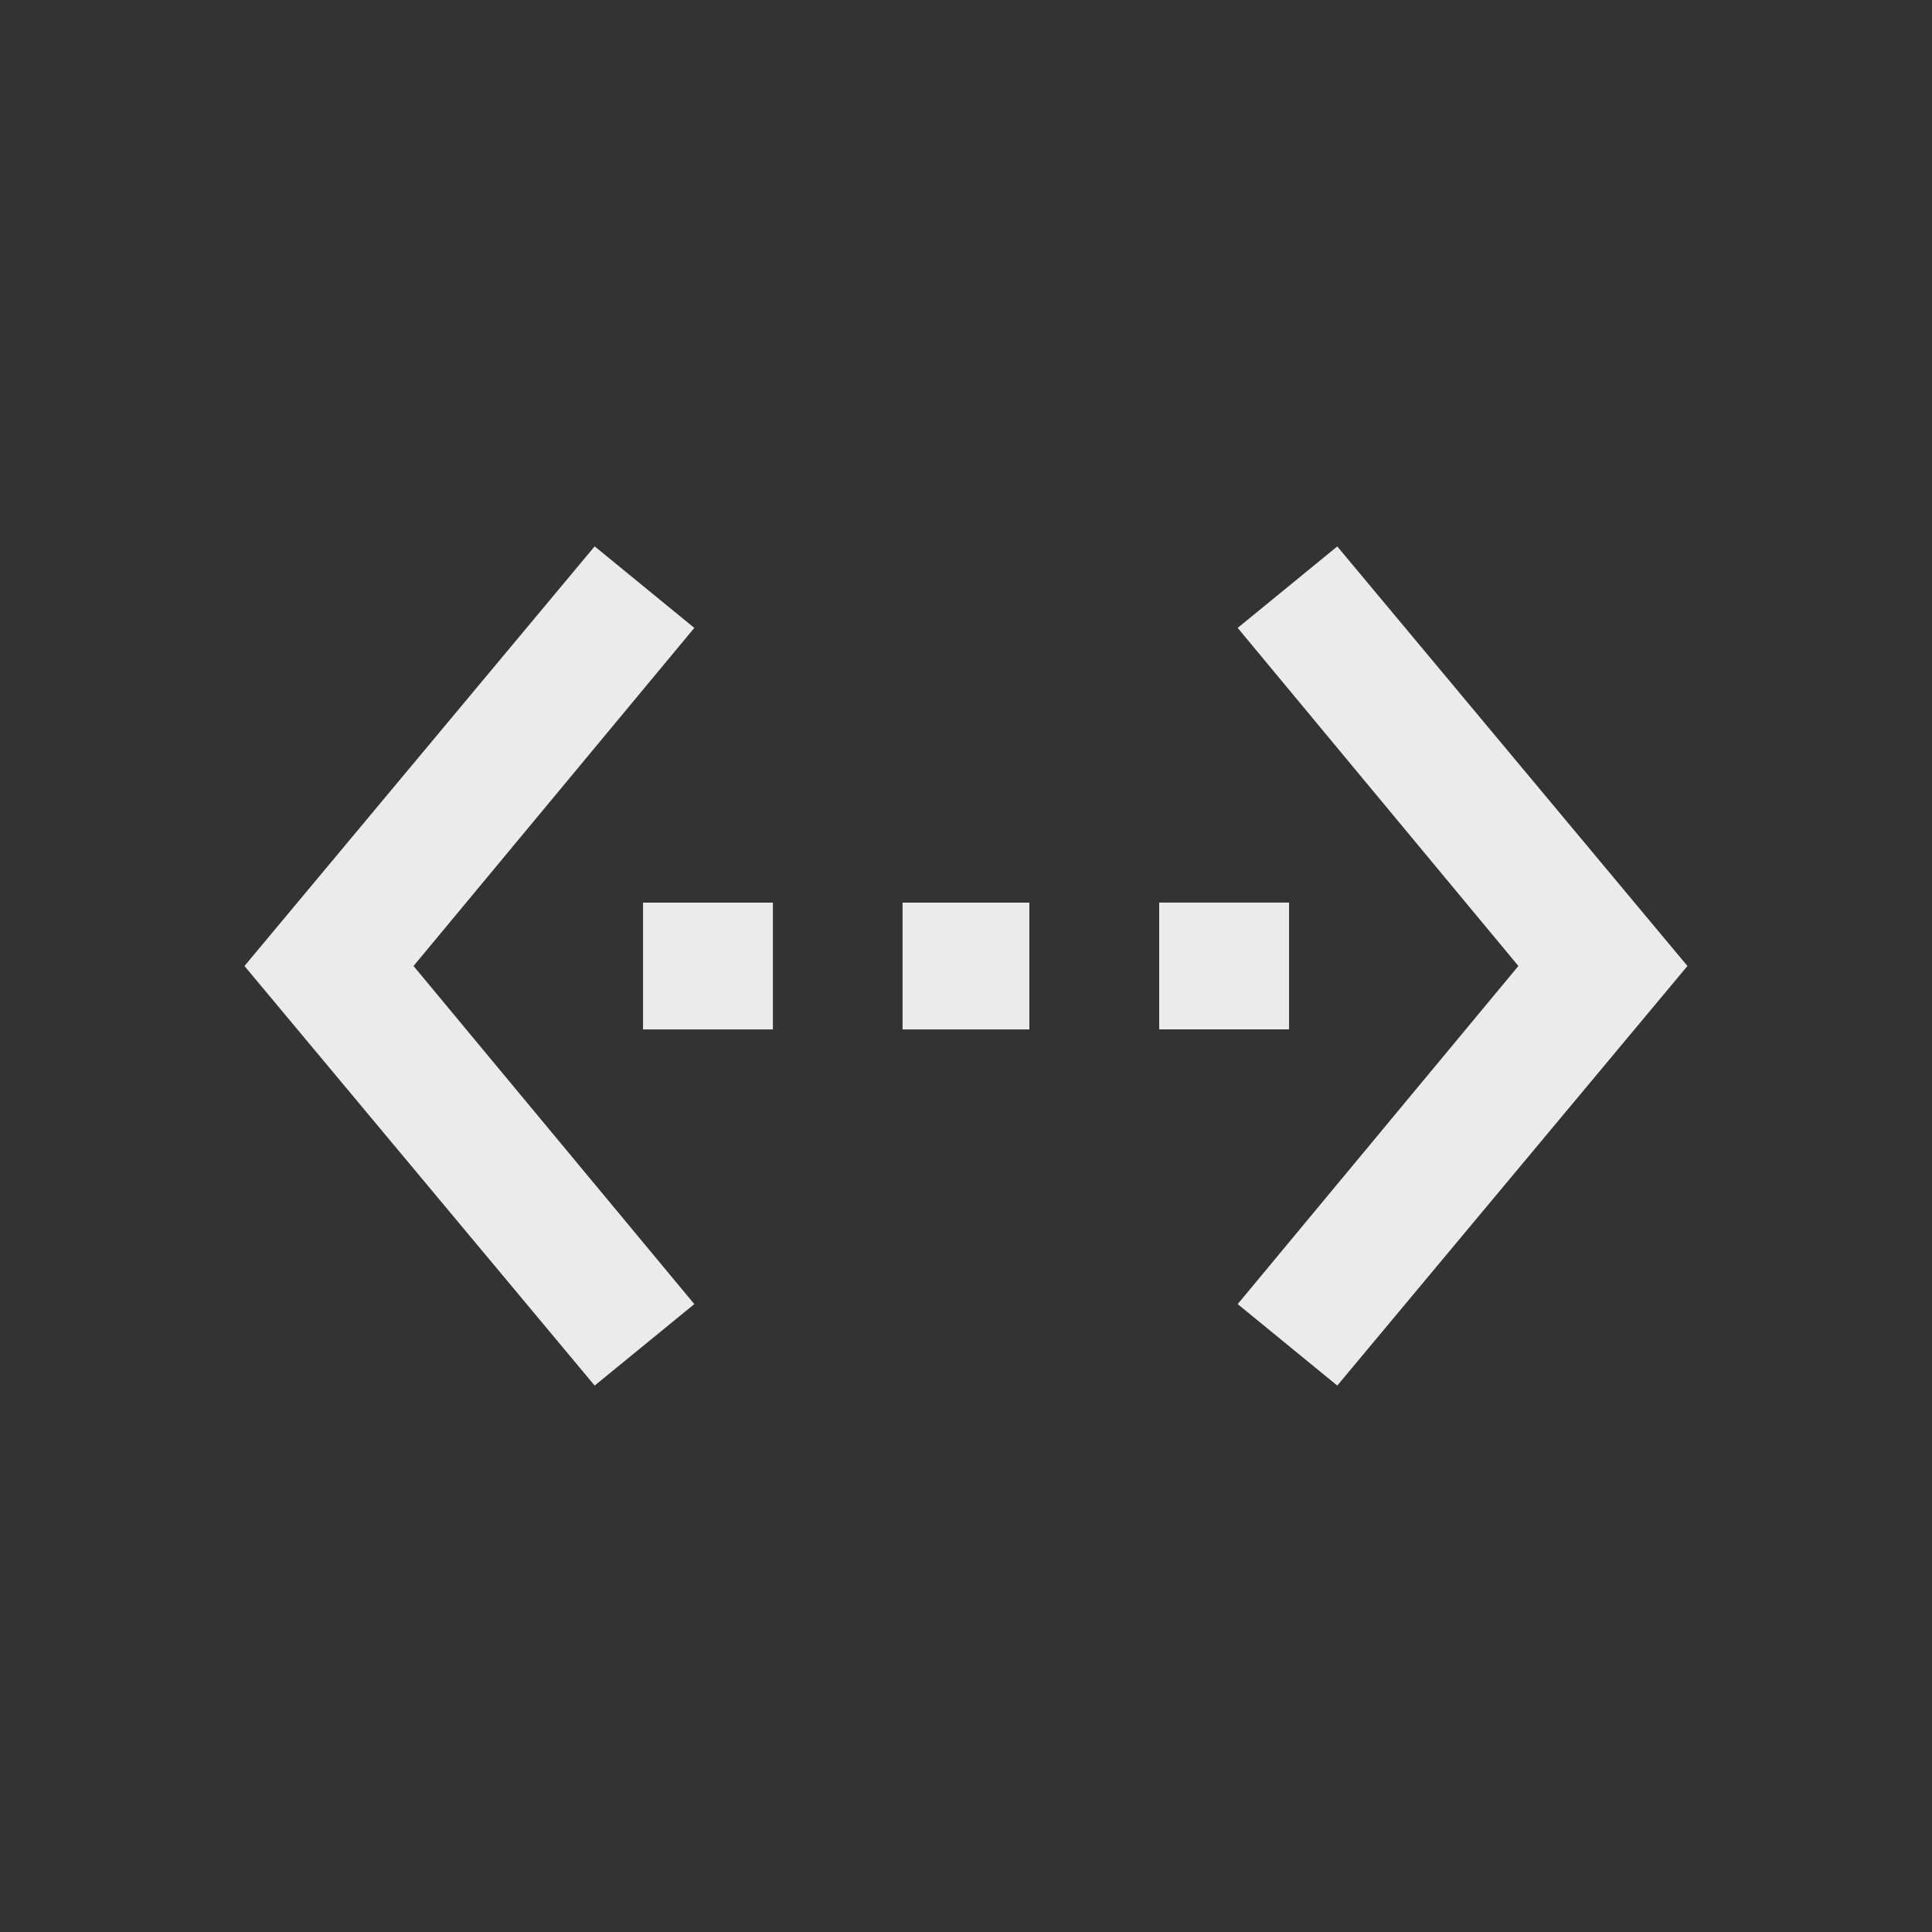 <!-- Generated by IcoMoon.io -->
<svg version="1.1" xmlns="http://www.w3.org/2000/svg" width="24" height="24" viewBox="0 0 24 24">
<rect x="0" y="0" width="24" height="24" fill="#333333" stroke="none"/>
<title>settings_ethernet</title>
<path fill="#ebebeb" d="M16.612 6.788l4.35 5.212-4.35 5.212-1.237-1.012 3.487-4.2-3.487-4.2zM11.212 12.788v-1.575h1.575v1.575h-1.575zM16.013 11.212v1.575h-1.613v-1.575h1.613zM7.988 12.788v-1.575h1.613v1.575h-1.613zM8.625 7.8l-3.488 4.2 3.488 4.2-1.238 1.012-4.35-5.212 4.35-5.213z"></path>
</svg>

